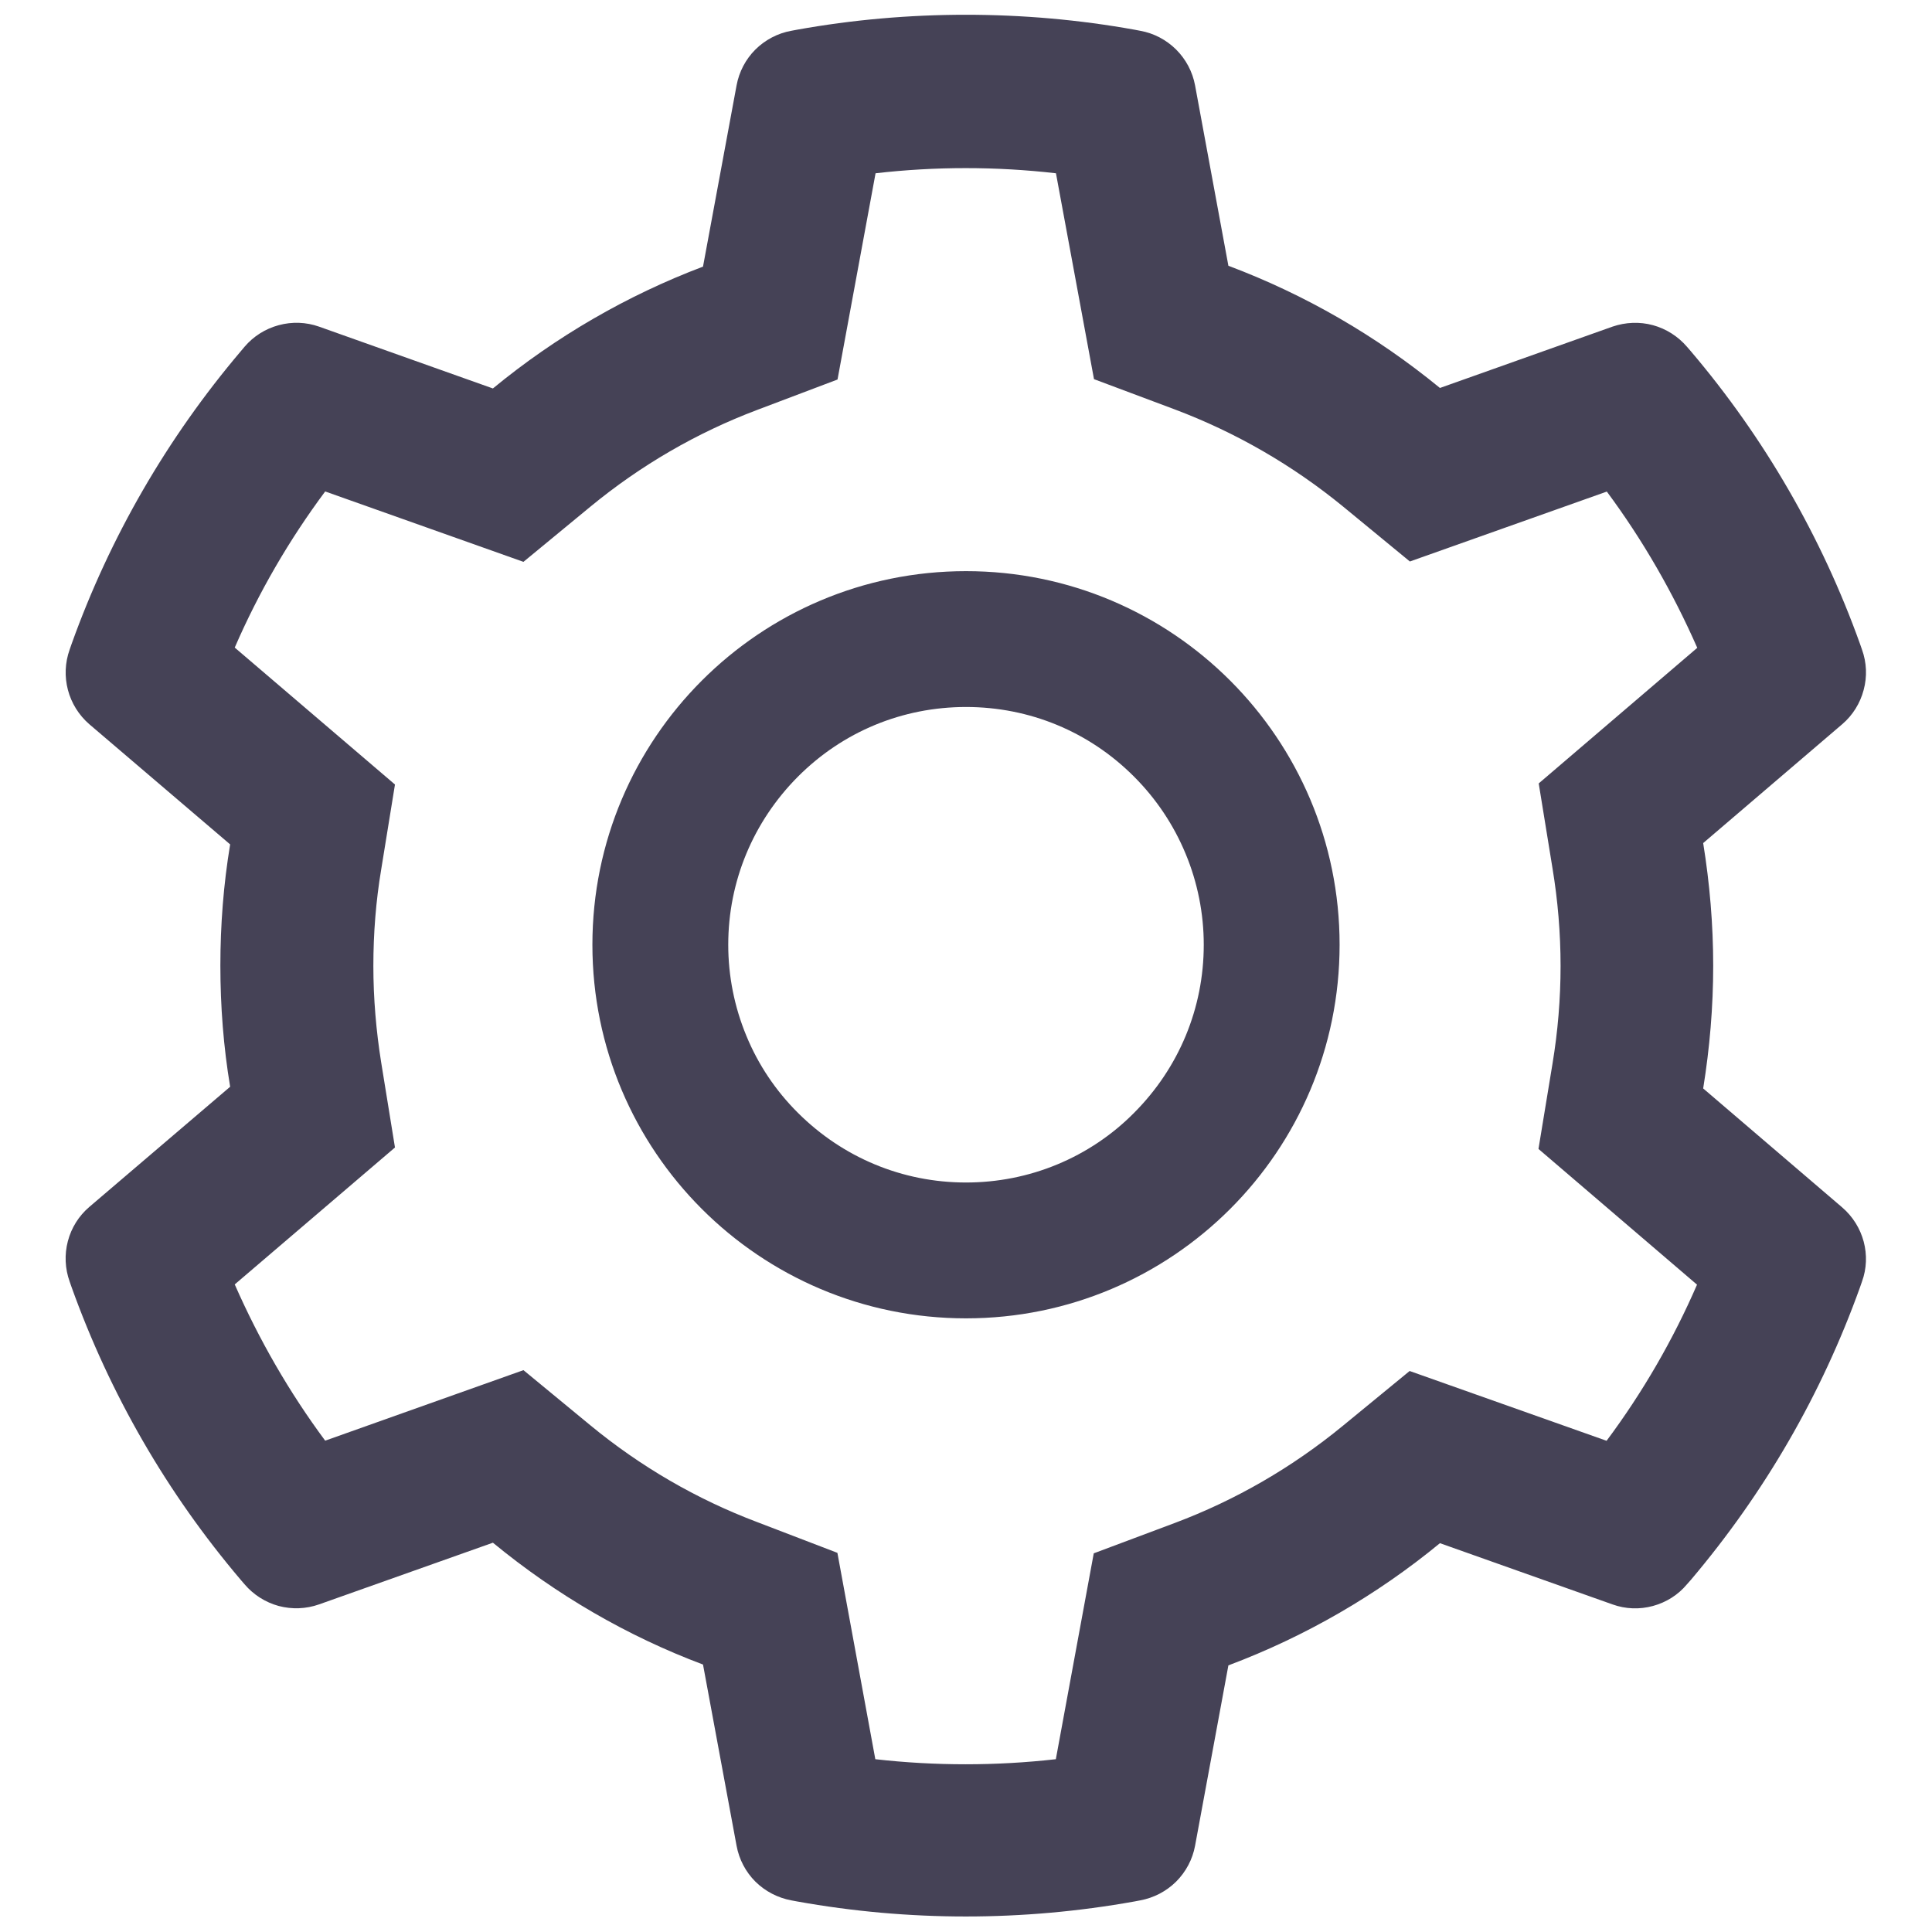 <svg width="16" height="16" viewBox="0 0 16 16" fill="none" xmlns="http://www.w3.org/2000/svg">
<path d="M15.256 9.999L14.105 9.014C14.159 8.68 14.188 8.339 14.188 7.998C14.188 7.657 14.159 7.316 14.105 6.982L15.256 5.998C15.343 5.924 15.405 5.824 15.434 5.714C15.464 5.603 15.459 5.487 15.42 5.379L15.404 5.333C15.087 4.448 14.612 3.626 14.003 2.909L13.971 2.872C13.897 2.786 13.799 2.723 13.689 2.693C13.579 2.663 13.462 2.668 13.354 2.705L11.925 3.213C11.398 2.781 10.809 2.44 10.173 2.201L9.897 0.707C9.876 0.594 9.821 0.491 9.74 0.41C9.659 0.33 9.556 0.275 9.443 0.255L9.396 0.246C8.48 0.081 7.517 0.081 6.601 0.246L6.553 0.255C6.441 0.275 6.337 0.33 6.256 0.41C6.175 0.491 6.121 0.594 6.1 0.707L5.822 2.208C5.191 2.447 4.603 2.788 4.082 3.217L2.642 2.705C2.535 2.667 2.418 2.663 2.308 2.693C2.197 2.723 2.099 2.785 2.025 2.872L1.994 2.909C1.385 3.627 0.91 4.448 0.593 5.333L0.577 5.379C0.498 5.599 0.563 5.845 0.74 5.998L1.906 6.993C1.851 7.323 1.825 7.661 1.825 7.996C1.825 8.334 1.851 8.671 1.906 9L0.74 9.995C0.653 10.069 0.591 10.168 0.562 10.279C0.533 10.389 0.538 10.506 0.577 10.614L0.593 10.66C0.911 11.546 1.382 12.363 1.994 13.084L2.025 13.12C2.099 13.207 2.198 13.27 2.308 13.3C2.418 13.329 2.534 13.325 2.642 13.287L4.082 12.776C4.606 13.207 5.191 13.548 5.822 13.785L6.1 15.286C6.121 15.399 6.175 15.502 6.256 15.583C6.337 15.663 6.441 15.717 6.553 15.738L6.601 15.747C7.525 15.913 8.471 15.913 9.396 15.747L9.443 15.738C9.556 15.717 9.659 15.663 9.74 15.583C9.821 15.502 9.876 15.399 9.897 15.286L10.173 13.792C10.809 13.553 11.401 13.211 11.925 12.78L13.354 13.287C13.462 13.326 13.579 13.33 13.689 13.3C13.799 13.27 13.898 13.208 13.971 13.12L14.003 13.084C14.615 12.361 15.086 11.546 15.404 10.66L15.42 10.614C15.499 10.398 15.434 10.152 15.256 9.999ZM12.857 7.19C12.901 7.455 12.924 7.728 12.924 8C12.924 8.272 12.901 8.545 12.857 8.81L12.741 9.515L14.054 10.639C13.855 11.097 13.604 11.531 13.305 11.932L11.674 11.354L11.122 11.807C10.702 12.152 10.234 12.423 9.728 12.613L9.058 12.864L8.744 14.569C8.247 14.625 7.746 14.625 7.249 14.569L6.935 12.86L6.27 12.605C5.769 12.416 5.303 12.145 4.887 11.802L4.335 11.347L2.693 11.931C2.394 11.528 2.145 11.094 1.944 10.637L3.271 9.503L3.157 8.8C3.115 8.538 3.092 8.267 3.092 8C3.092 7.731 3.113 7.462 3.157 7.2L3.271 6.497L1.944 5.363C2.143 4.904 2.394 4.472 2.693 4.07L4.335 4.653L4.887 4.198C5.303 3.855 5.769 3.584 6.27 3.395L6.936 3.143L7.251 1.435C7.745 1.378 8.25 1.378 8.745 1.435L9.06 3.14L9.73 3.391C10.234 3.581 10.704 3.852 11.124 4.196L11.676 4.65L13.307 4.071C13.606 4.474 13.855 4.908 14.056 5.365L12.743 6.488L12.857 7.19ZM8 4.73C6.291 4.73 4.906 6.116 4.906 7.824C4.906 9.533 6.291 10.918 8 10.918C9.709 10.918 11.094 9.533 11.094 7.824C11.094 6.116 9.709 4.73 8 4.73ZM9.392 9.216C9.21 9.4 8.993 9.545 8.754 9.644C8.515 9.743 8.259 9.793 8 9.793C7.474 9.793 6.98 9.587 6.608 9.216C6.425 9.034 6.279 8.817 6.181 8.578C6.082 8.339 6.031 8.083 6.031 7.824C6.031 7.299 6.237 6.805 6.608 6.432C6.98 6.059 7.474 5.855 8 5.855C8.526 5.855 9.02 6.059 9.392 6.432C9.575 6.615 9.72 6.832 9.819 7.071C9.918 7.309 9.969 7.566 9.969 7.824C9.969 8.35 9.763 8.844 9.392 9.216Z" fill="#454256"/>
</svg>
